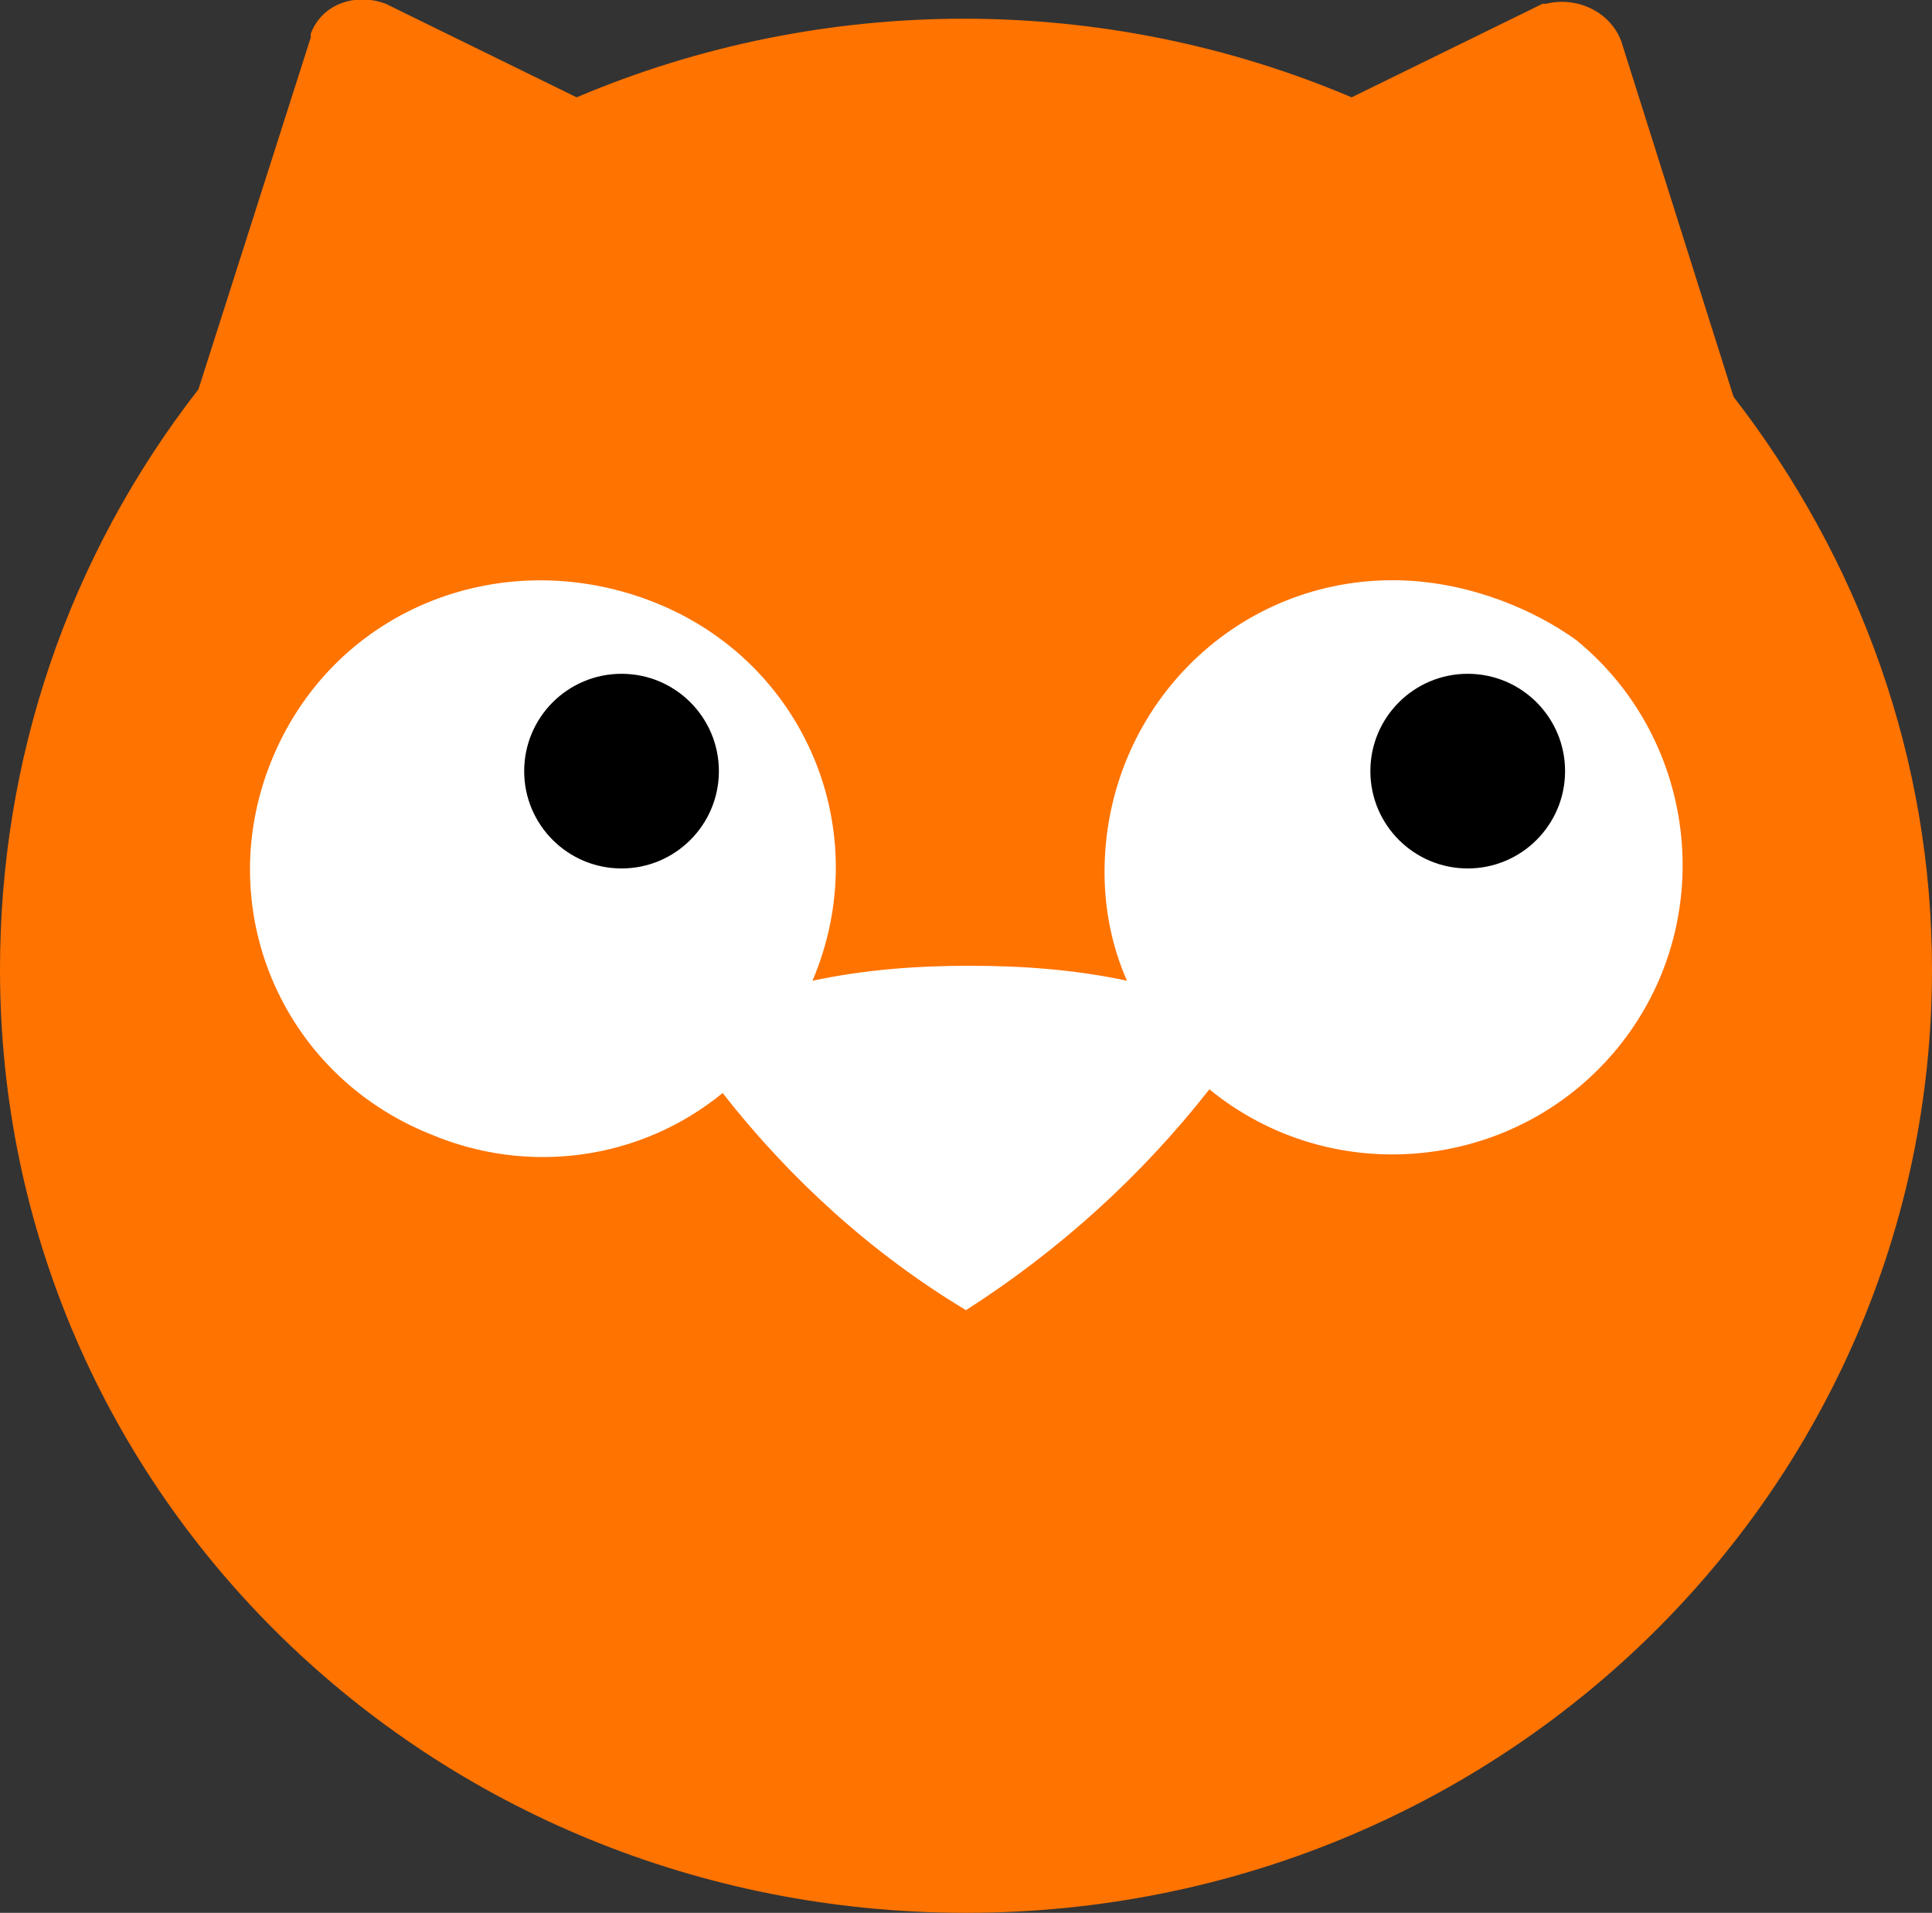 <?xml version="1.0" encoding="utf-8"?>
<!-- Generator: Adobe Illustrator 26.2.1, SVG Export Plug-In . SVG Version: 6.00 Build 0)  -->
<svg version="1.1" id="レイヤー_1" xmlns="http://www.w3.org/2000/svg" xmlns:xlink="http://www.w3.org/1999/xlink" x="0px"
	 y="0px" viewBox="0 0 51.6 51.1" style="enable-background:new 0 0 51.6 51.1;" xml:space="preserve">
<rect x="0" y="0" width="51.6" height="51.1" fill="#333333" stroke="none"/>
<style type="text/css">
	.st0{fill:#FF7300;}
	.st1{fill:#FFFFFF;}
</style>
<script  xmlns=""></script>
<path class="st0" d="M46.3,10.6l-3-9.5c-0.3-0.8-1.2-1.2-2-1h-0.1l-5.1,2.5c-6.6-2.8-14.1-2.8-20.7,0l-5.1-2.5c-0.8-0.3-1.7,0-2,0.8
	V1l-3,9.4C1.8,14.9,0,20.3,0,25.9c0,14,11.5,25.2,25.8,25.2s25.8-11.3,25.8-25.2C51.6,20.3,49.7,15,46.3,10.6L46.3,10.6z"/>
<path class="st1" d="M37.2,15.5c-4.3,0-7.7,3.5-7.7,7.8c0,1,0.2,2,0.6,2.9c-1.4-0.3-2.8-0.4-4.2-0.4s-2.8,0.1-4.2,0.4
	c1.7-4-0.2-8.5-4.2-10.1S9,16.2,7.3,20.2s0.2,8.5,4.2,10.1c2.6,1.1,5.6,0.7,7.8-1.1c1.8,2.3,4,4.3,6.5,5.8c2.5-1.6,4.7-3.6,6.5-5.9
	c3.3,2.7,8.2,2.2,10.9-1.1c2.7-3.3,2.2-8.2-1.1-10.9C40.7,16.1,38.9,15.5,37.2,15.5L37.2,15.5z"/>
<circle cx="16.6" cy="20.6" r="2.6"/>
<circle cx="39.2" cy="20.6" r="2.6"/>
</svg>
